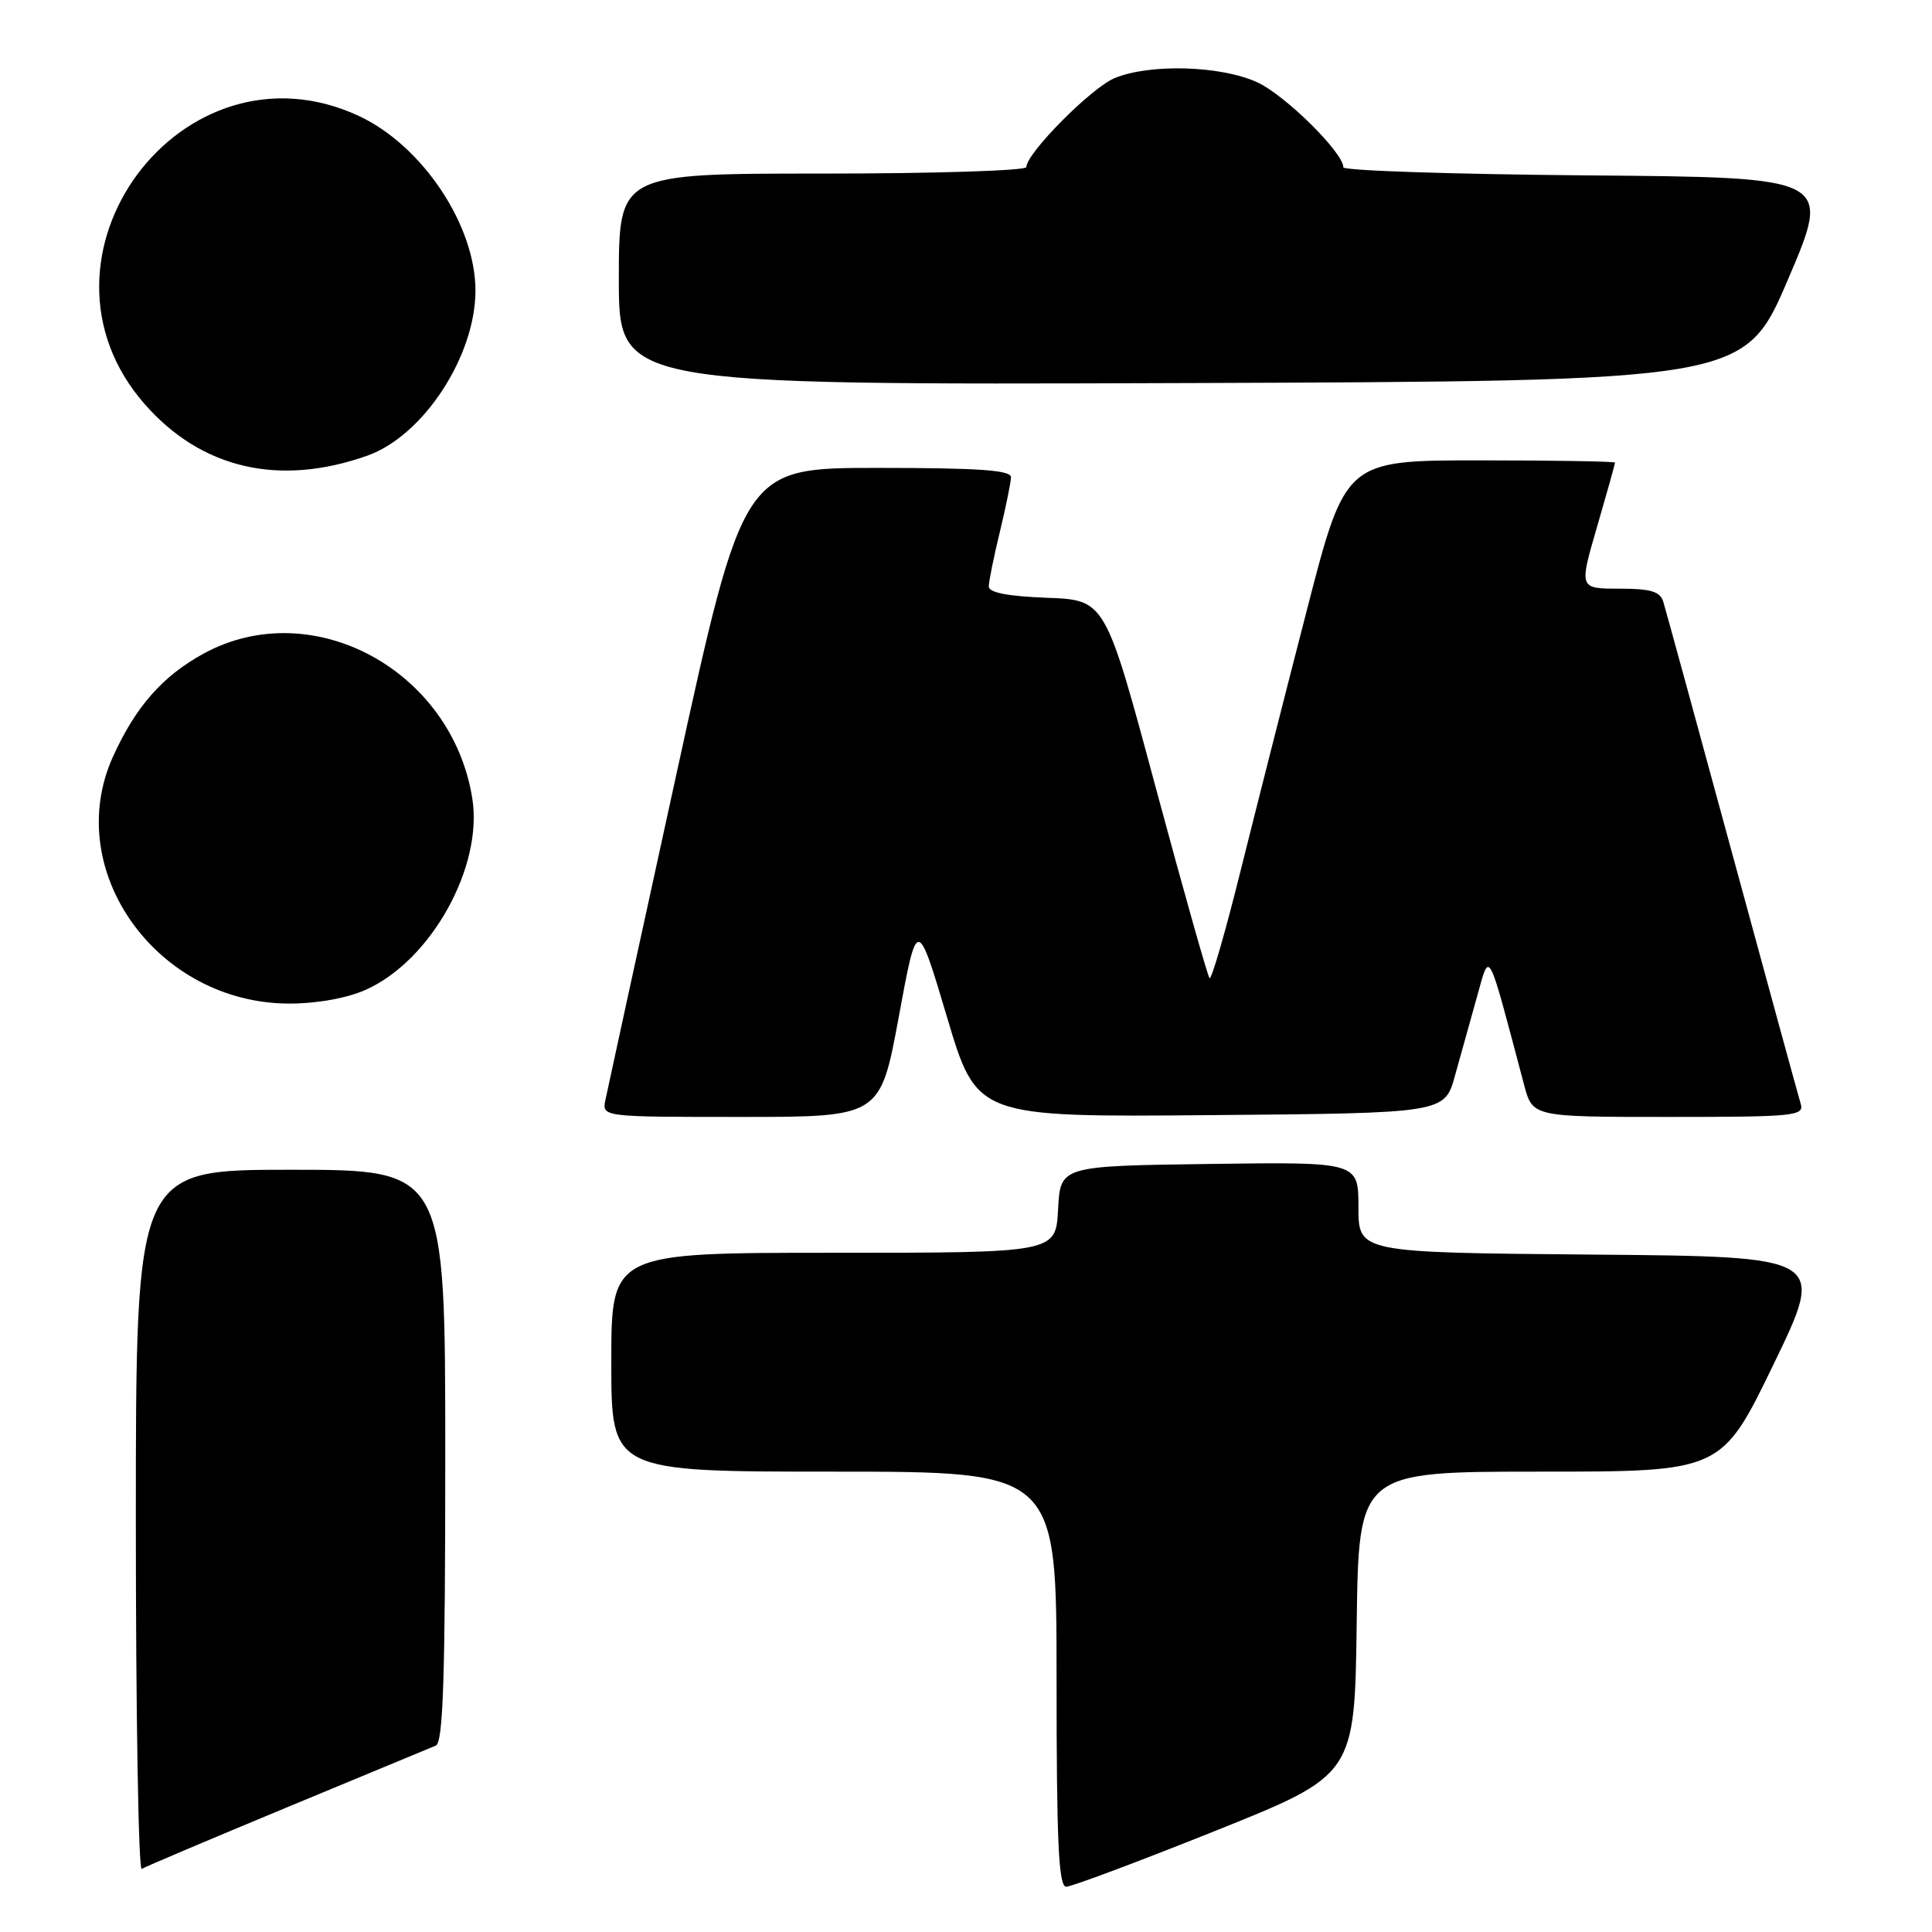 <?xml version="1.0" encoding="UTF-8" standalone="no"?>
<!DOCTYPE svg PUBLIC "-//W3C//DTD SVG 1.1//EN" "http://www.w3.org/Graphics/SVG/1.1/DTD/svg11.dtd" >
<svg xmlns="http://www.w3.org/2000/svg" xmlns:xlink="http://www.w3.org/1999/xlink" version="1.1" viewBox="0 0 256 256">
 <g >
 <path fill="currentColor"
d=" M 161.03 242.60 C 179.50 235.20 179.50 235.20 179.77 215.10 C 180.04 195.00 180.04 195.00 204.08 195.00 C 228.12 195.00 228.12 195.00 235.02 180.75 C 241.91 166.50 241.91 166.50 210.96 166.24 C 180.00 165.97 180.00 165.97 180.00 159.96 C 180.00 153.96 180.00 153.96 160.25 154.23 C 140.50 154.50 140.50 154.50 140.20 160.25 C 139.90 166.00 139.90 166.00 110.45 166.00 C 81.00 166.00 81.00 166.00 81.00 180.50 C 81.00 195.00 81.00 195.00 110.50 195.00 C 140.00 195.00 140.00 195.00 140.00 222.50 C 140.00 244.14 140.27 250.00 141.28 250.00 C 141.98 250.00 150.87 246.67 161.03 242.60 Z  M 38.03 239.48 C 48.19 235.26 57.06 231.58 57.75 231.30 C 58.72 230.90 59.00 222.27 59.00 192.89 C 59.00 155.00 59.00 155.00 38.50 155.00 C 18.00 155.00 18.00 155.00 18.00 201.56 C 18.00 227.17 18.35 247.90 18.78 247.64 C 19.20 247.37 27.87 243.70 38.03 239.48 Z  M 119.09 134.75 C 121.53 121.50 121.53 121.50 125.48 134.76 C 129.43 148.03 129.43 148.03 160.43 147.76 C 191.43 147.50 191.43 147.50 192.80 142.50 C 193.56 139.75 194.88 135.03 195.73 132.00 C 197.45 125.94 197.00 125.09 201.95 143.75 C 203.08 148.00 203.08 148.00 221.11 148.00 C 237.81 148.00 239.10 147.87 238.60 146.25 C 238.31 145.29 234.21 130.32 229.50 113.00 C 224.79 95.67 220.69 80.71 220.40 79.75 C 219.98 78.37 218.74 78.00 214.55 78.00 C 209.23 78.00 209.23 78.00 211.62 69.80 C 212.93 65.29 214.00 61.47 214.00 61.30 C 214.00 61.14 205.96 61.00 196.14 61.00 C 178.28 61.00 178.28 61.00 173.19 80.75 C 170.38 91.61 166.44 107.15 164.41 115.28 C 162.39 123.42 160.53 129.86 160.27 129.61 C 160.02 129.35 156.81 117.98 153.13 104.32 C 146.46 79.50 146.46 79.50 138.73 79.21 C 133.51 79.01 131.01 78.52 131.02 77.71 C 131.02 77.04 131.68 73.80 132.48 70.50 C 133.28 67.20 133.94 63.94 133.96 63.25 C 133.99 62.30 129.80 62.00 116.25 62.00 C 98.50 62.00 98.50 62.00 89.59 102.75 C 84.69 125.16 80.47 144.51 80.22 145.75 C 79.77 148.00 79.77 148.00 98.20 148.00 C 116.64 148.00 116.64 148.00 119.09 134.75 Z  M 48.56 131.11 C 57.17 127.20 64.03 114.82 62.58 105.78 C 59.86 88.76 41.36 78.78 27.01 86.59 C 21.56 89.56 17.99 93.61 14.98 100.24 C 8.13 115.33 20.83 133.04 38.45 132.98 C 42.15 132.96 46.07 132.24 48.56 131.11 Z  M 48.69 60.37 C 56.10 57.74 63.00 47.19 63.00 38.50 C 63.00 29.83 55.96 19.29 47.56 15.37 C 24.16 4.48 2.14 34.14 19.19 53.57 C 26.71 62.13 37.03 64.51 48.69 60.37 Z  M 236.93 37.00 C 242.70 23.50 242.70 23.50 210.35 23.24 C 192.56 23.09 178.00 22.61 178.00 22.17 C 178.00 20.21 170.24 12.56 166.56 10.89 C 161.70 8.68 152.32 8.42 147.67 10.36 C 144.58 11.66 136.00 20.31 136.00 22.14 C 136.00 22.61 123.85 23.00 109.00 23.00 C 82.00 23.00 82.00 23.00 82.00 37.01 C 82.00 51.01 82.00 51.01 156.58 50.76 C 231.15 50.50 231.15 50.50 236.93 37.00 Z "/>
</g>
</svg>